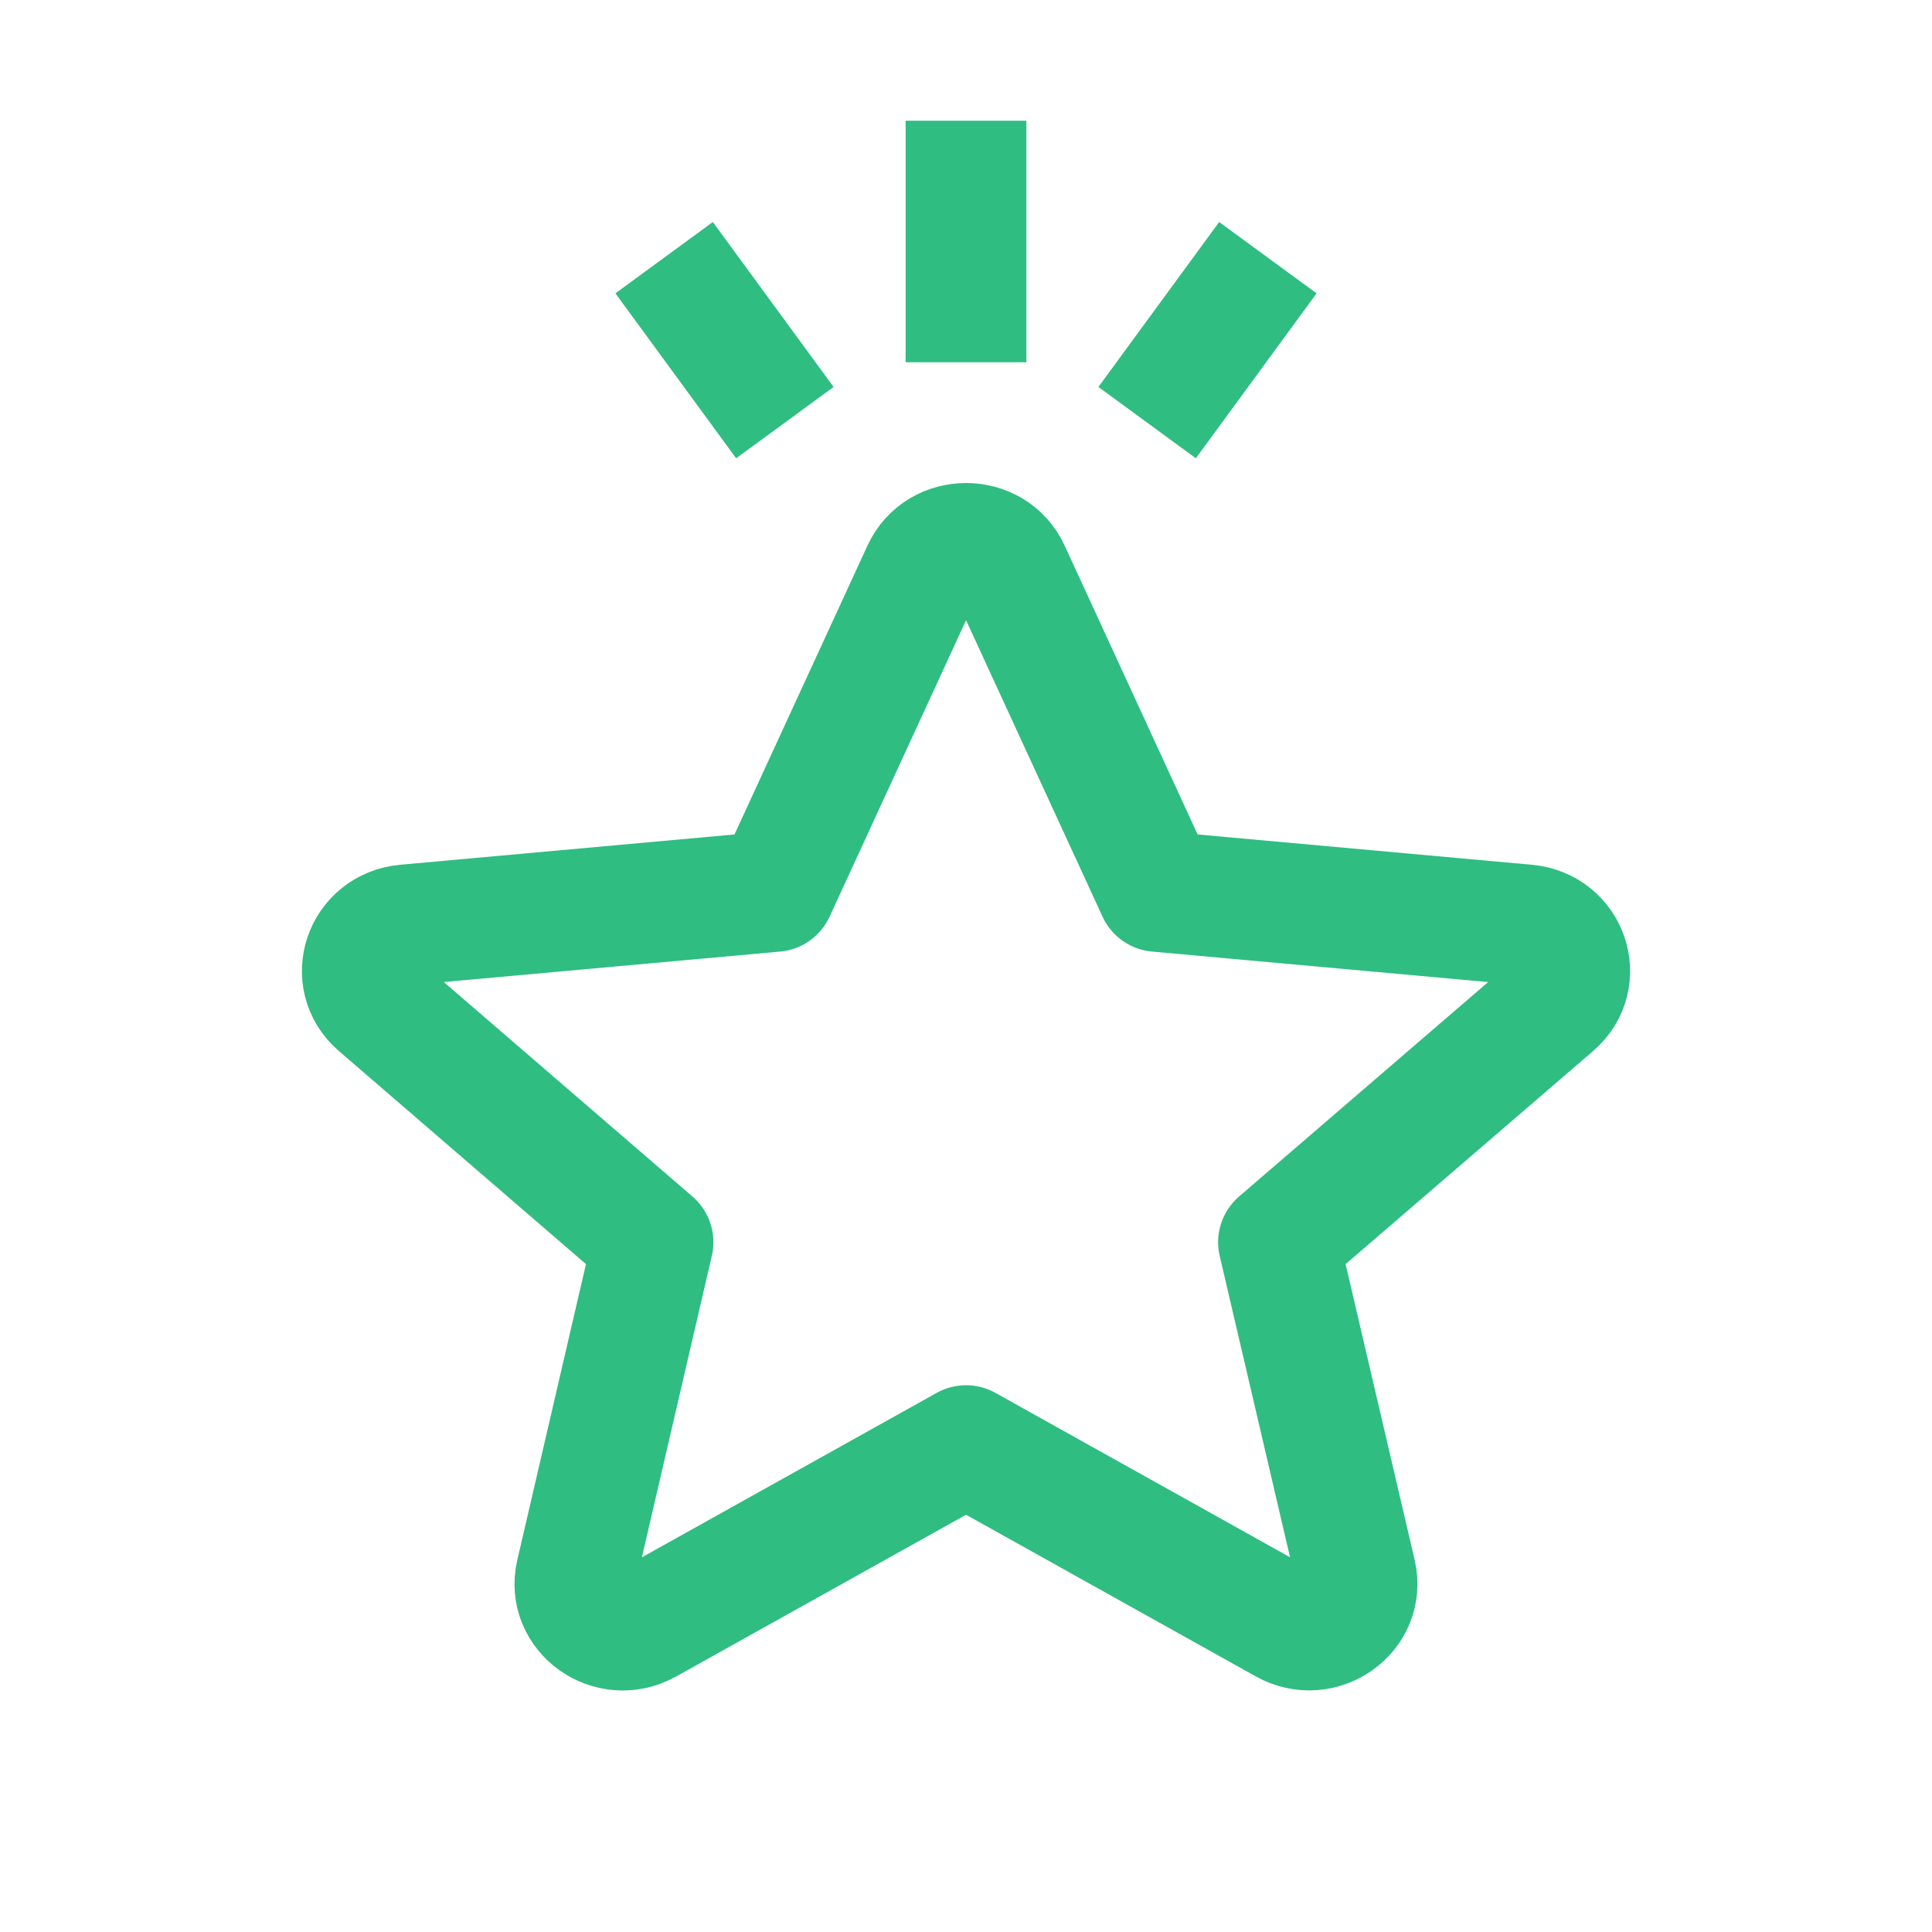<svg width="32" height="32" viewBox="0 0 32 32" fill="none" xmlns="http://www.w3.org/2000/svg">
<path d="M15.277 9.454C15.556 8.849 16.446 8.849 16.725 9.454L19.17 14.765L25.281 15.319C25.97 15.381 26.25 16.207 25.734 16.651L21.176 20.575L22.457 26.063C22.609 26.714 21.886 27.227 21.288 26.894L16.001 23.944L10.711 26.895C10.114 27.229 9.391 26.716 9.542 26.066L10.816 20.575L6.266 16.651C5.75 16.206 6.031 15.381 6.719 15.319L12.832 14.765L15.277 9.454Z" stroke="#2FBD82" stroke-width="2" stroke-linecap="round" stroke-linejoin="round"/>
<path d="M16 6L16 2" stroke="#2FBD82" stroke-width="2"/>
<path d="M13 7L11 4.268" stroke="#2FBD82" stroke-width="2"/>
<path d="M19 7L21 4.268" stroke="#2FBD82" stroke-width="2"/>
</svg>

